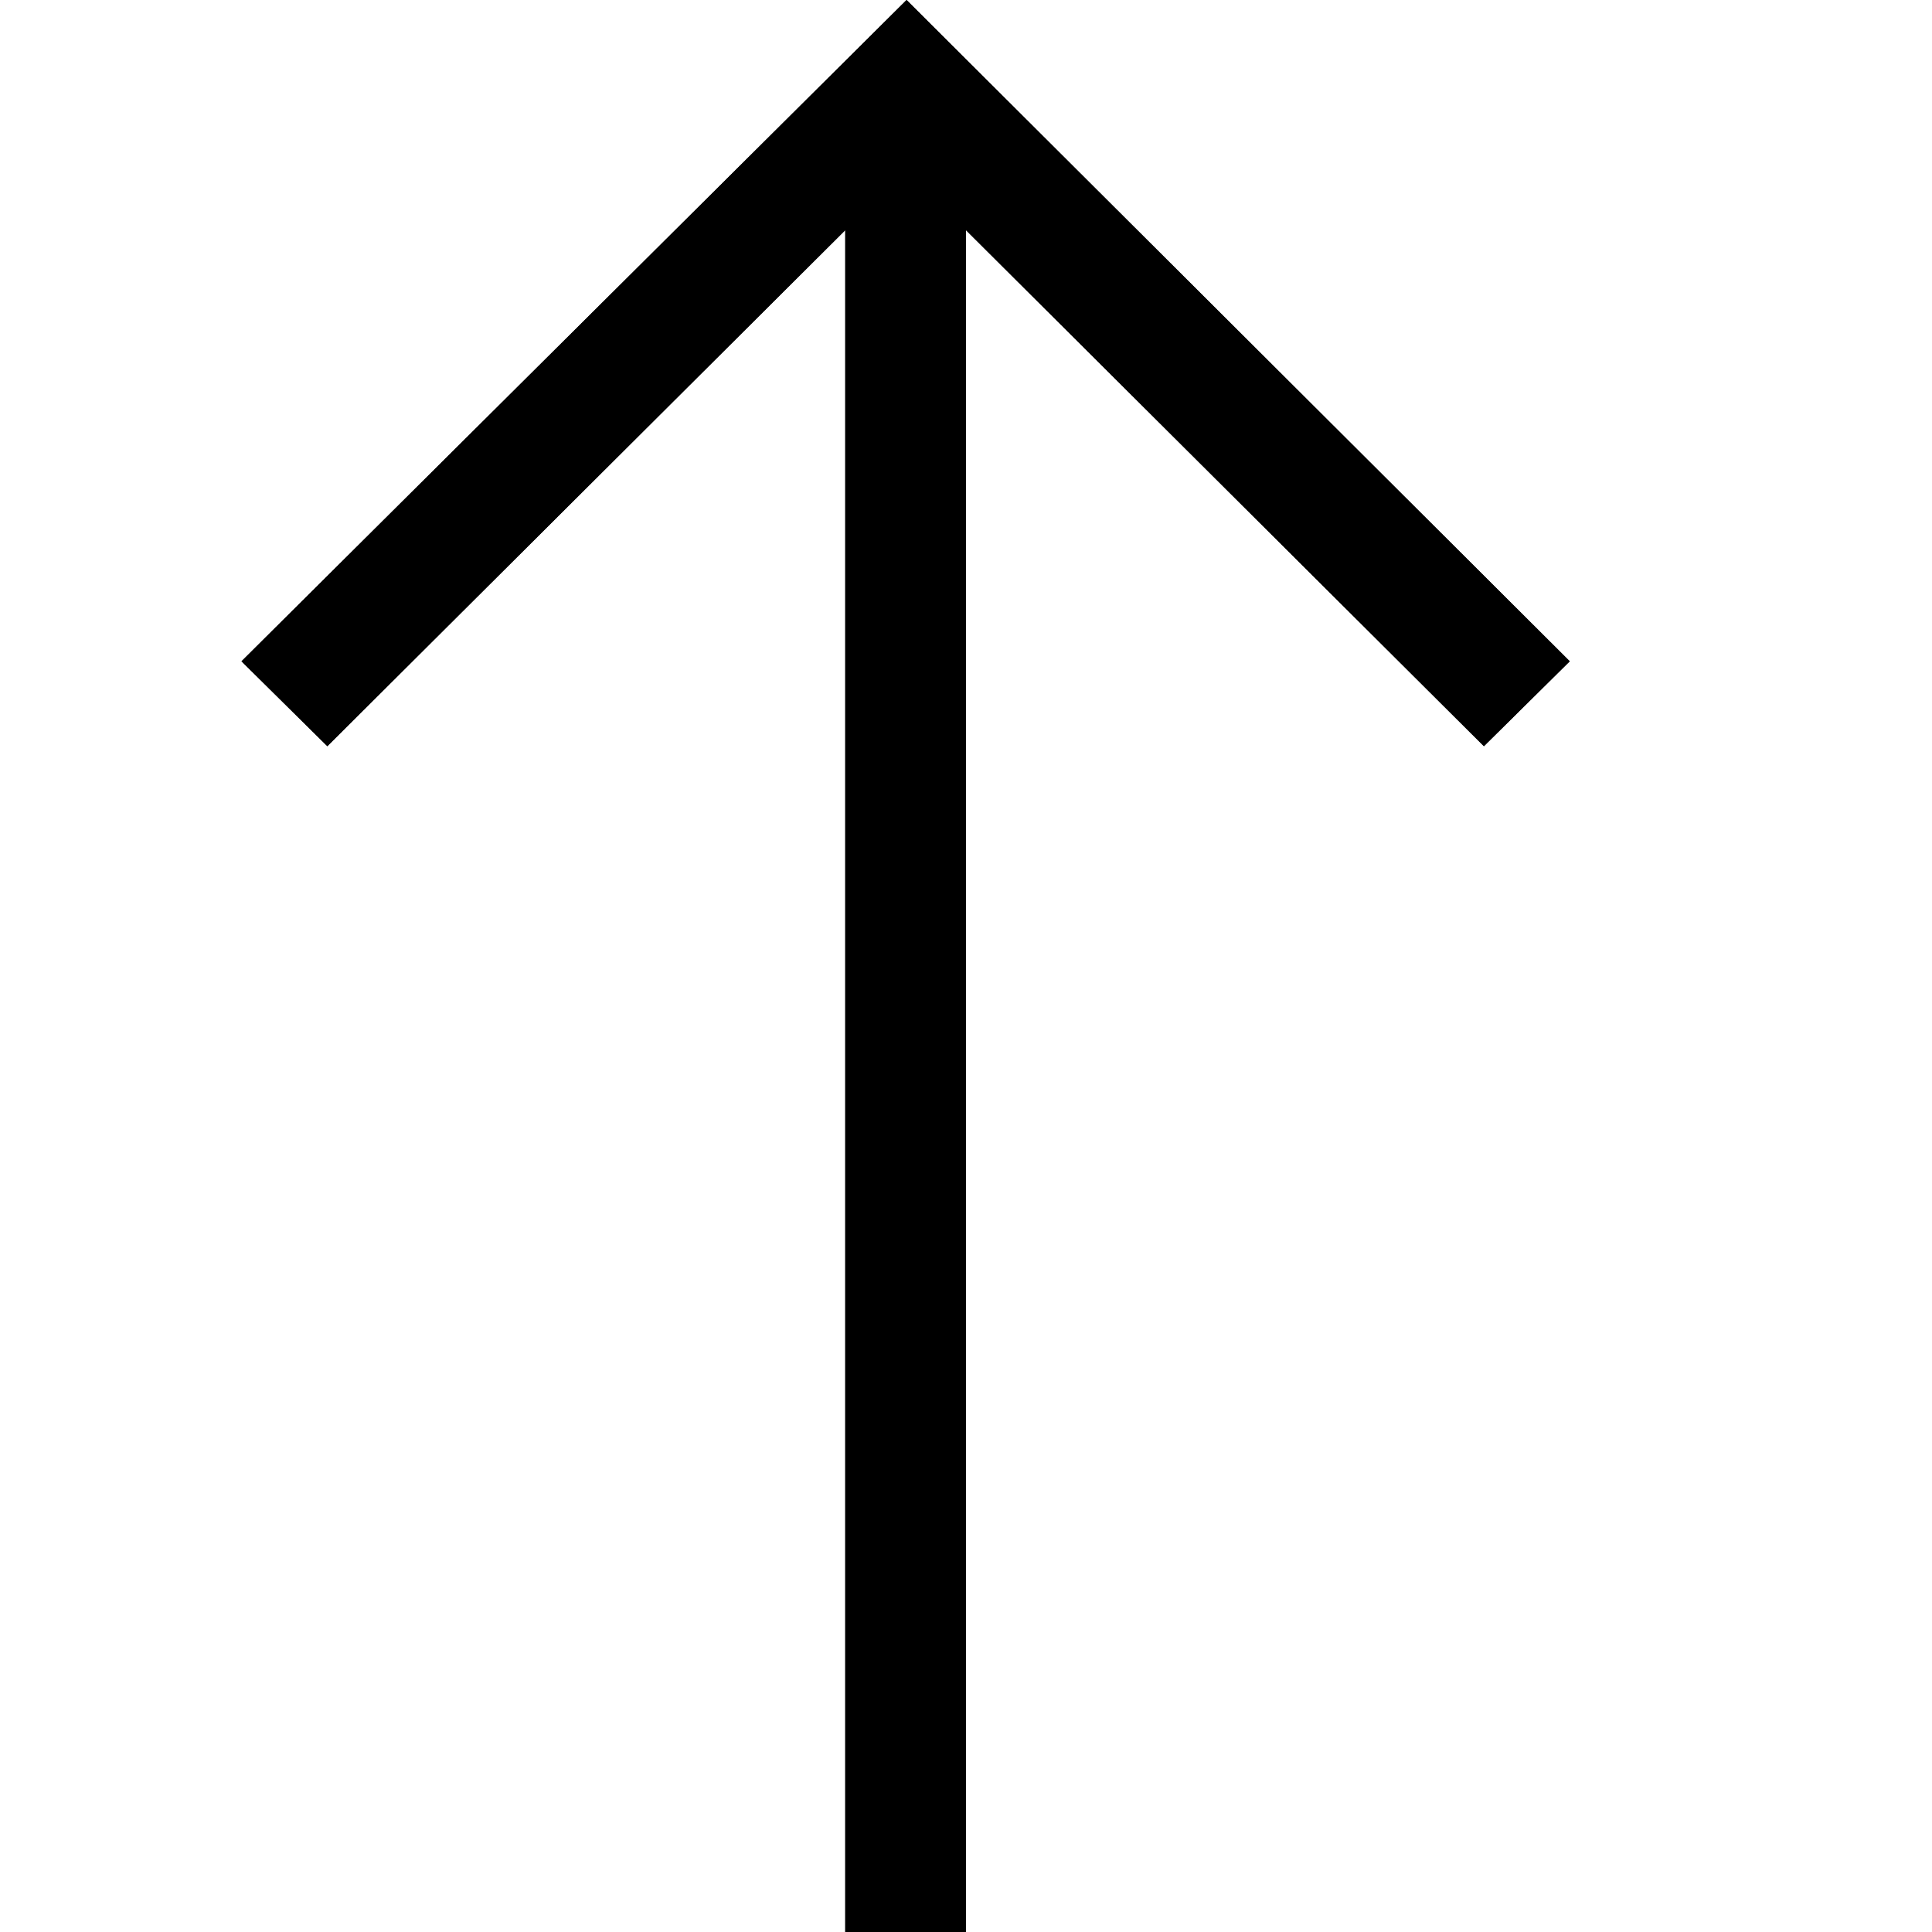 <?xml version="1.0" standalone="no"?>
<svg xmlns="http://www.w3.org/2000/svg" viewBox="0,0,2048,2048">
  <path class='OfficeIconColors_HighContrast' d='M 896 244 l -549 547 l -91 -90 l 705 -701 l 703 701 l -91 90 l -549 -547 v 1804 h -128 z'/>
  <path class='OfficeIconColors_m24' d='M 896 244 l -549 547 l -91 -90 l 705 -701 l 703 701 l -91 90 l -549 -547 v 1804 h -128 z'/>
</svg>